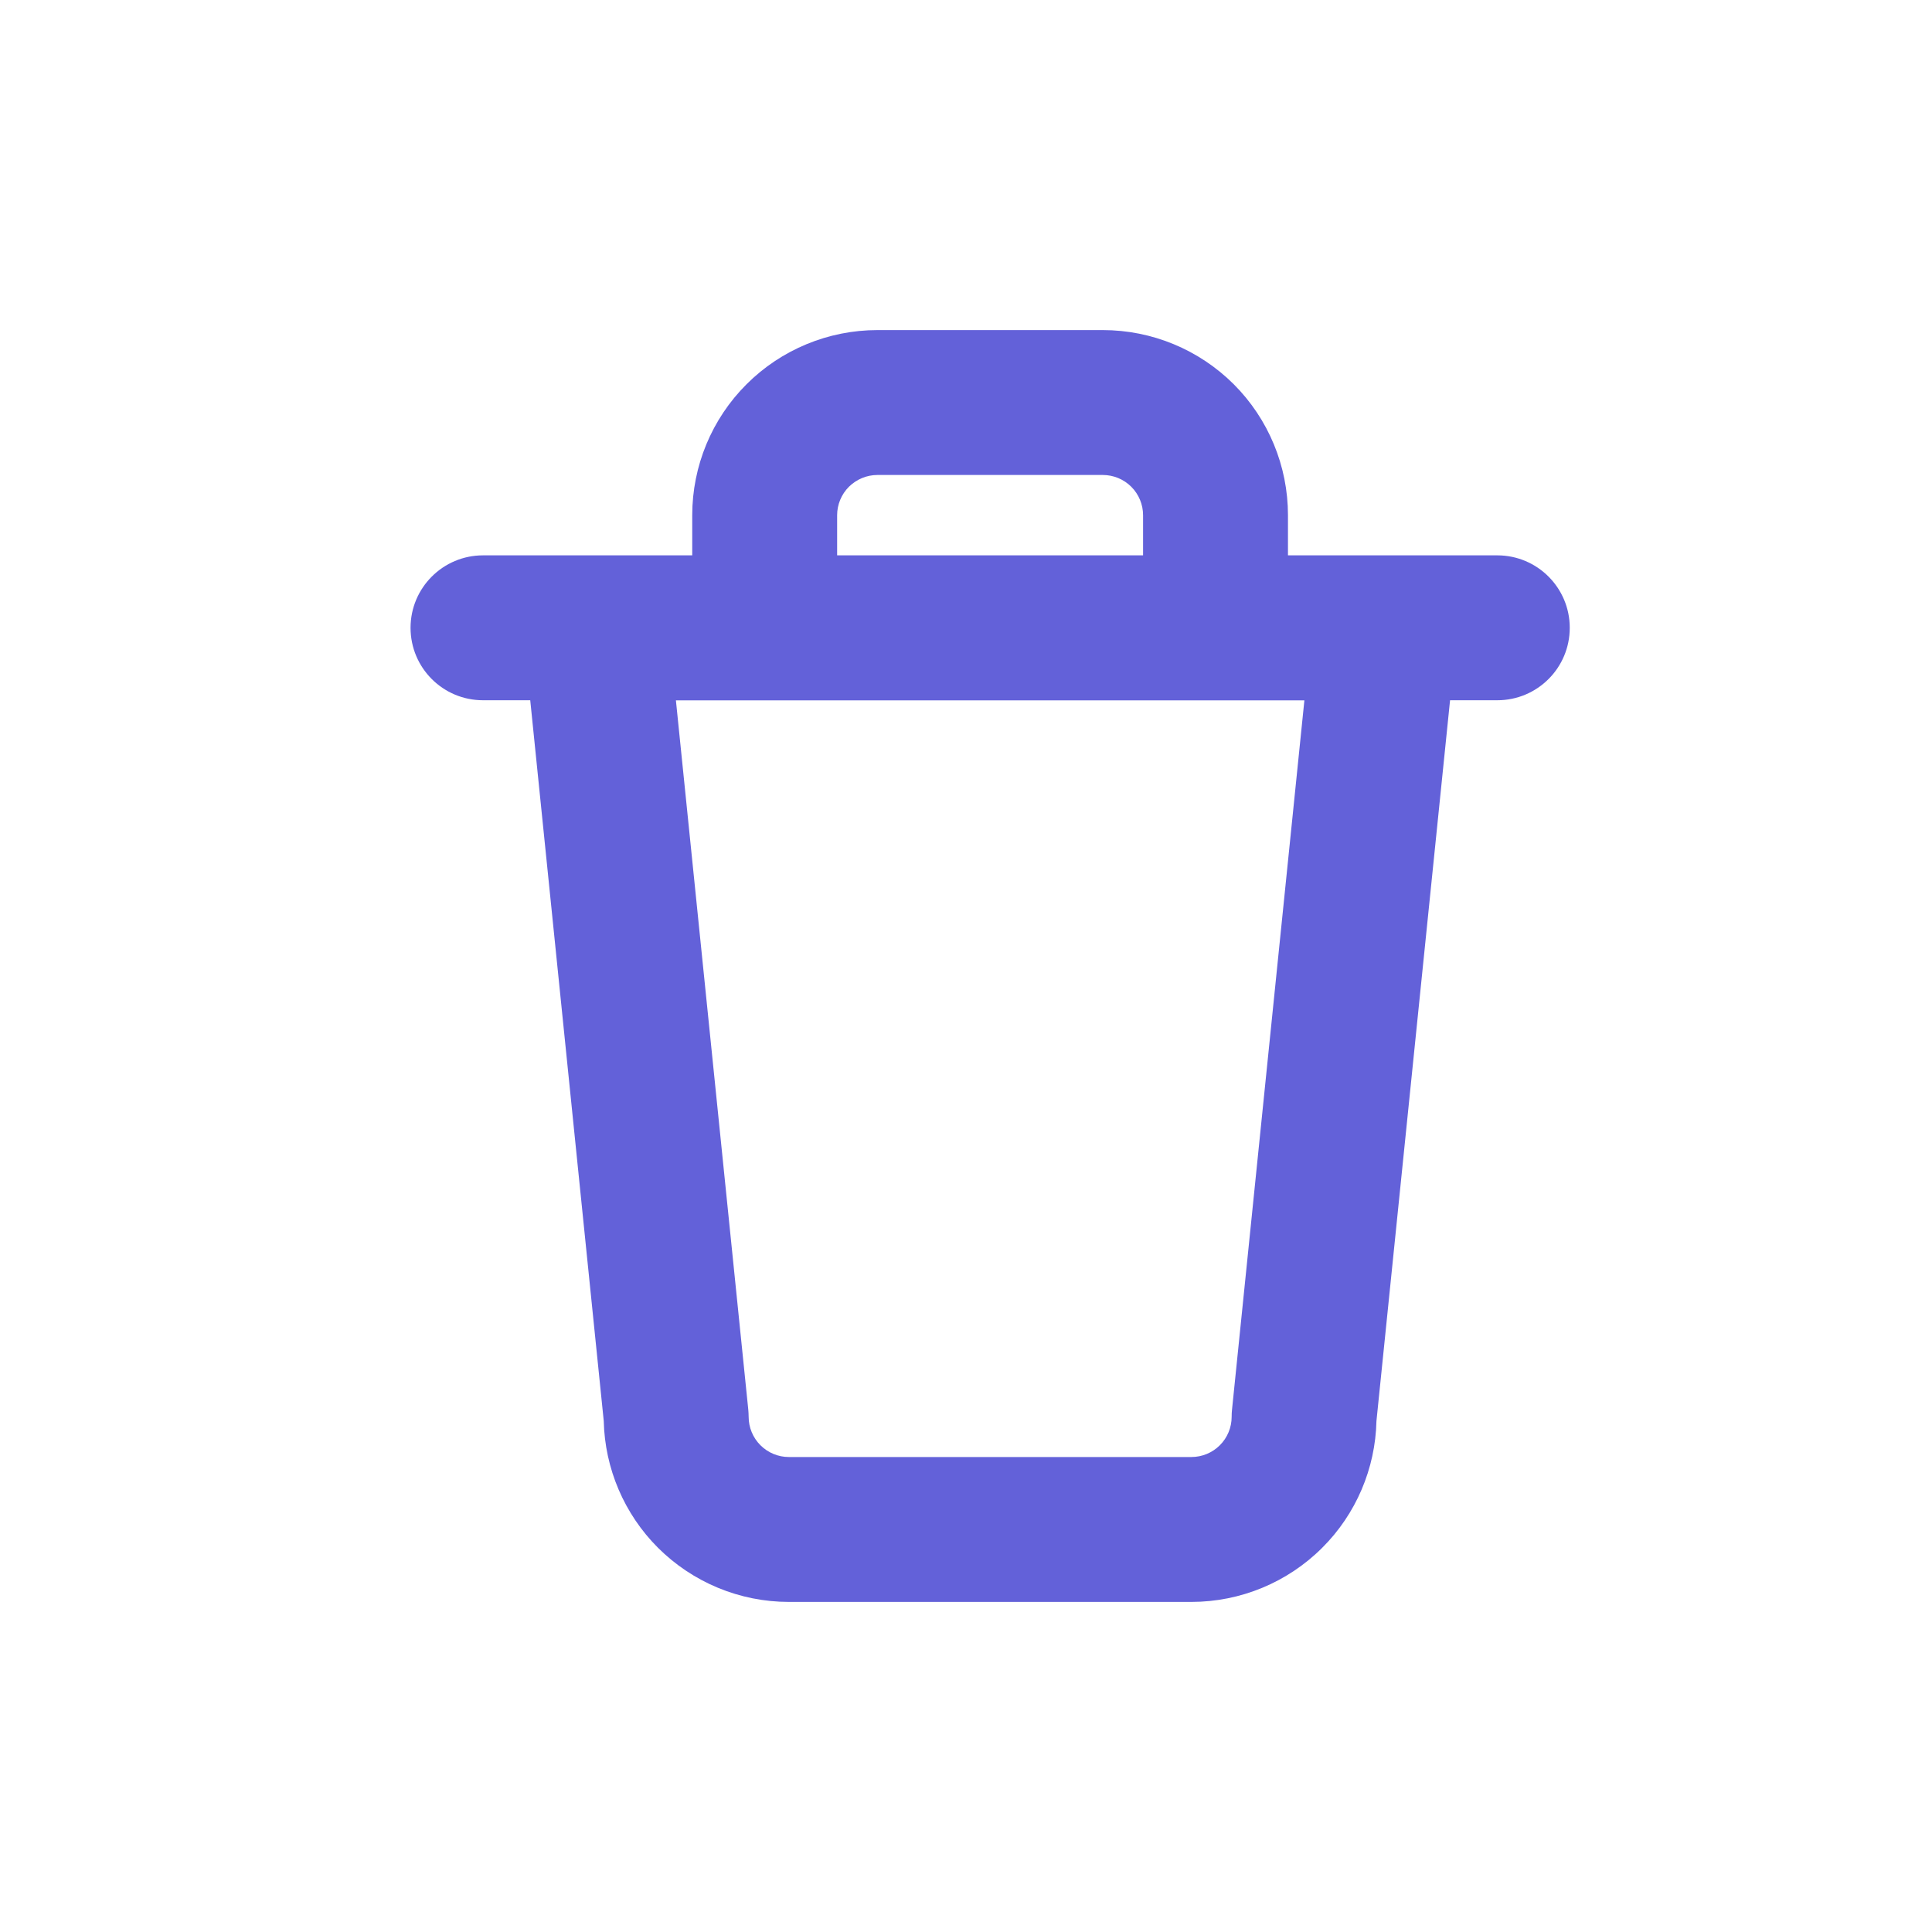 <svg xmlns="http://www.w3.org/2000/svg" fill="none" viewBox="0 0 20 20" height="25" width="25">
    <path fill="#6361D9" d="M8.788 5.039C8.867 4.961 8.973 4.917 9.083 4.917H11.416C11.527 4.917 11.633 4.961 11.711 5.039C11.789 5.117 11.833 5.223 11.833 5.333V5.749H8.666V5.333C8.666 5.223 8.71 5.117 8.788 5.039ZM7.166 5.749V5.333C7.166 4.825 7.368 4.337 7.728 3.978C8.087 3.619 8.575 3.417 9.083 3.417H11.416C11.925 3.417 12.412 3.619 12.772 3.978C13.131 4.337 13.333 4.825 13.333 5.333V5.749H15.5C15.914 5.749 16.25 6.085 16.25 6.499C16.25 6.914 15.914 7.249 15.5 7.249H15.011L14.249 14.71C14.238 15.202 14.038 15.673 13.688 16.022C13.329 16.381 12.841 16.583 12.333 16.583H8.166C7.658 16.583 7.171 16.381 6.811 16.022C6.462 15.673 6.261 15.202 6.25 14.71L5.489 7.249H5C4.586 7.249 4.25 6.914 4.25 6.499C4.25 6.085 4.586 5.749 5 5.749H6.167H7.166ZM7.916 7.25H12.583H13.503L12.754 14.591C12.751 14.616 12.75 14.641 12.75 14.667C12.75 14.777 12.706 14.883 12.628 14.961C12.55 15.039 12.444 15.083 12.333 15.083H8.166C8.056 15.083 7.95 15.039 7.872 14.961C7.794 14.883 7.75 14.777 7.75 14.667C7.75 14.641 7.748 14.616 7.746 14.591L6.997 7.25H7.916Z" clip-rule="evenodd" fill-rule="evenodd"></path>
</svg>